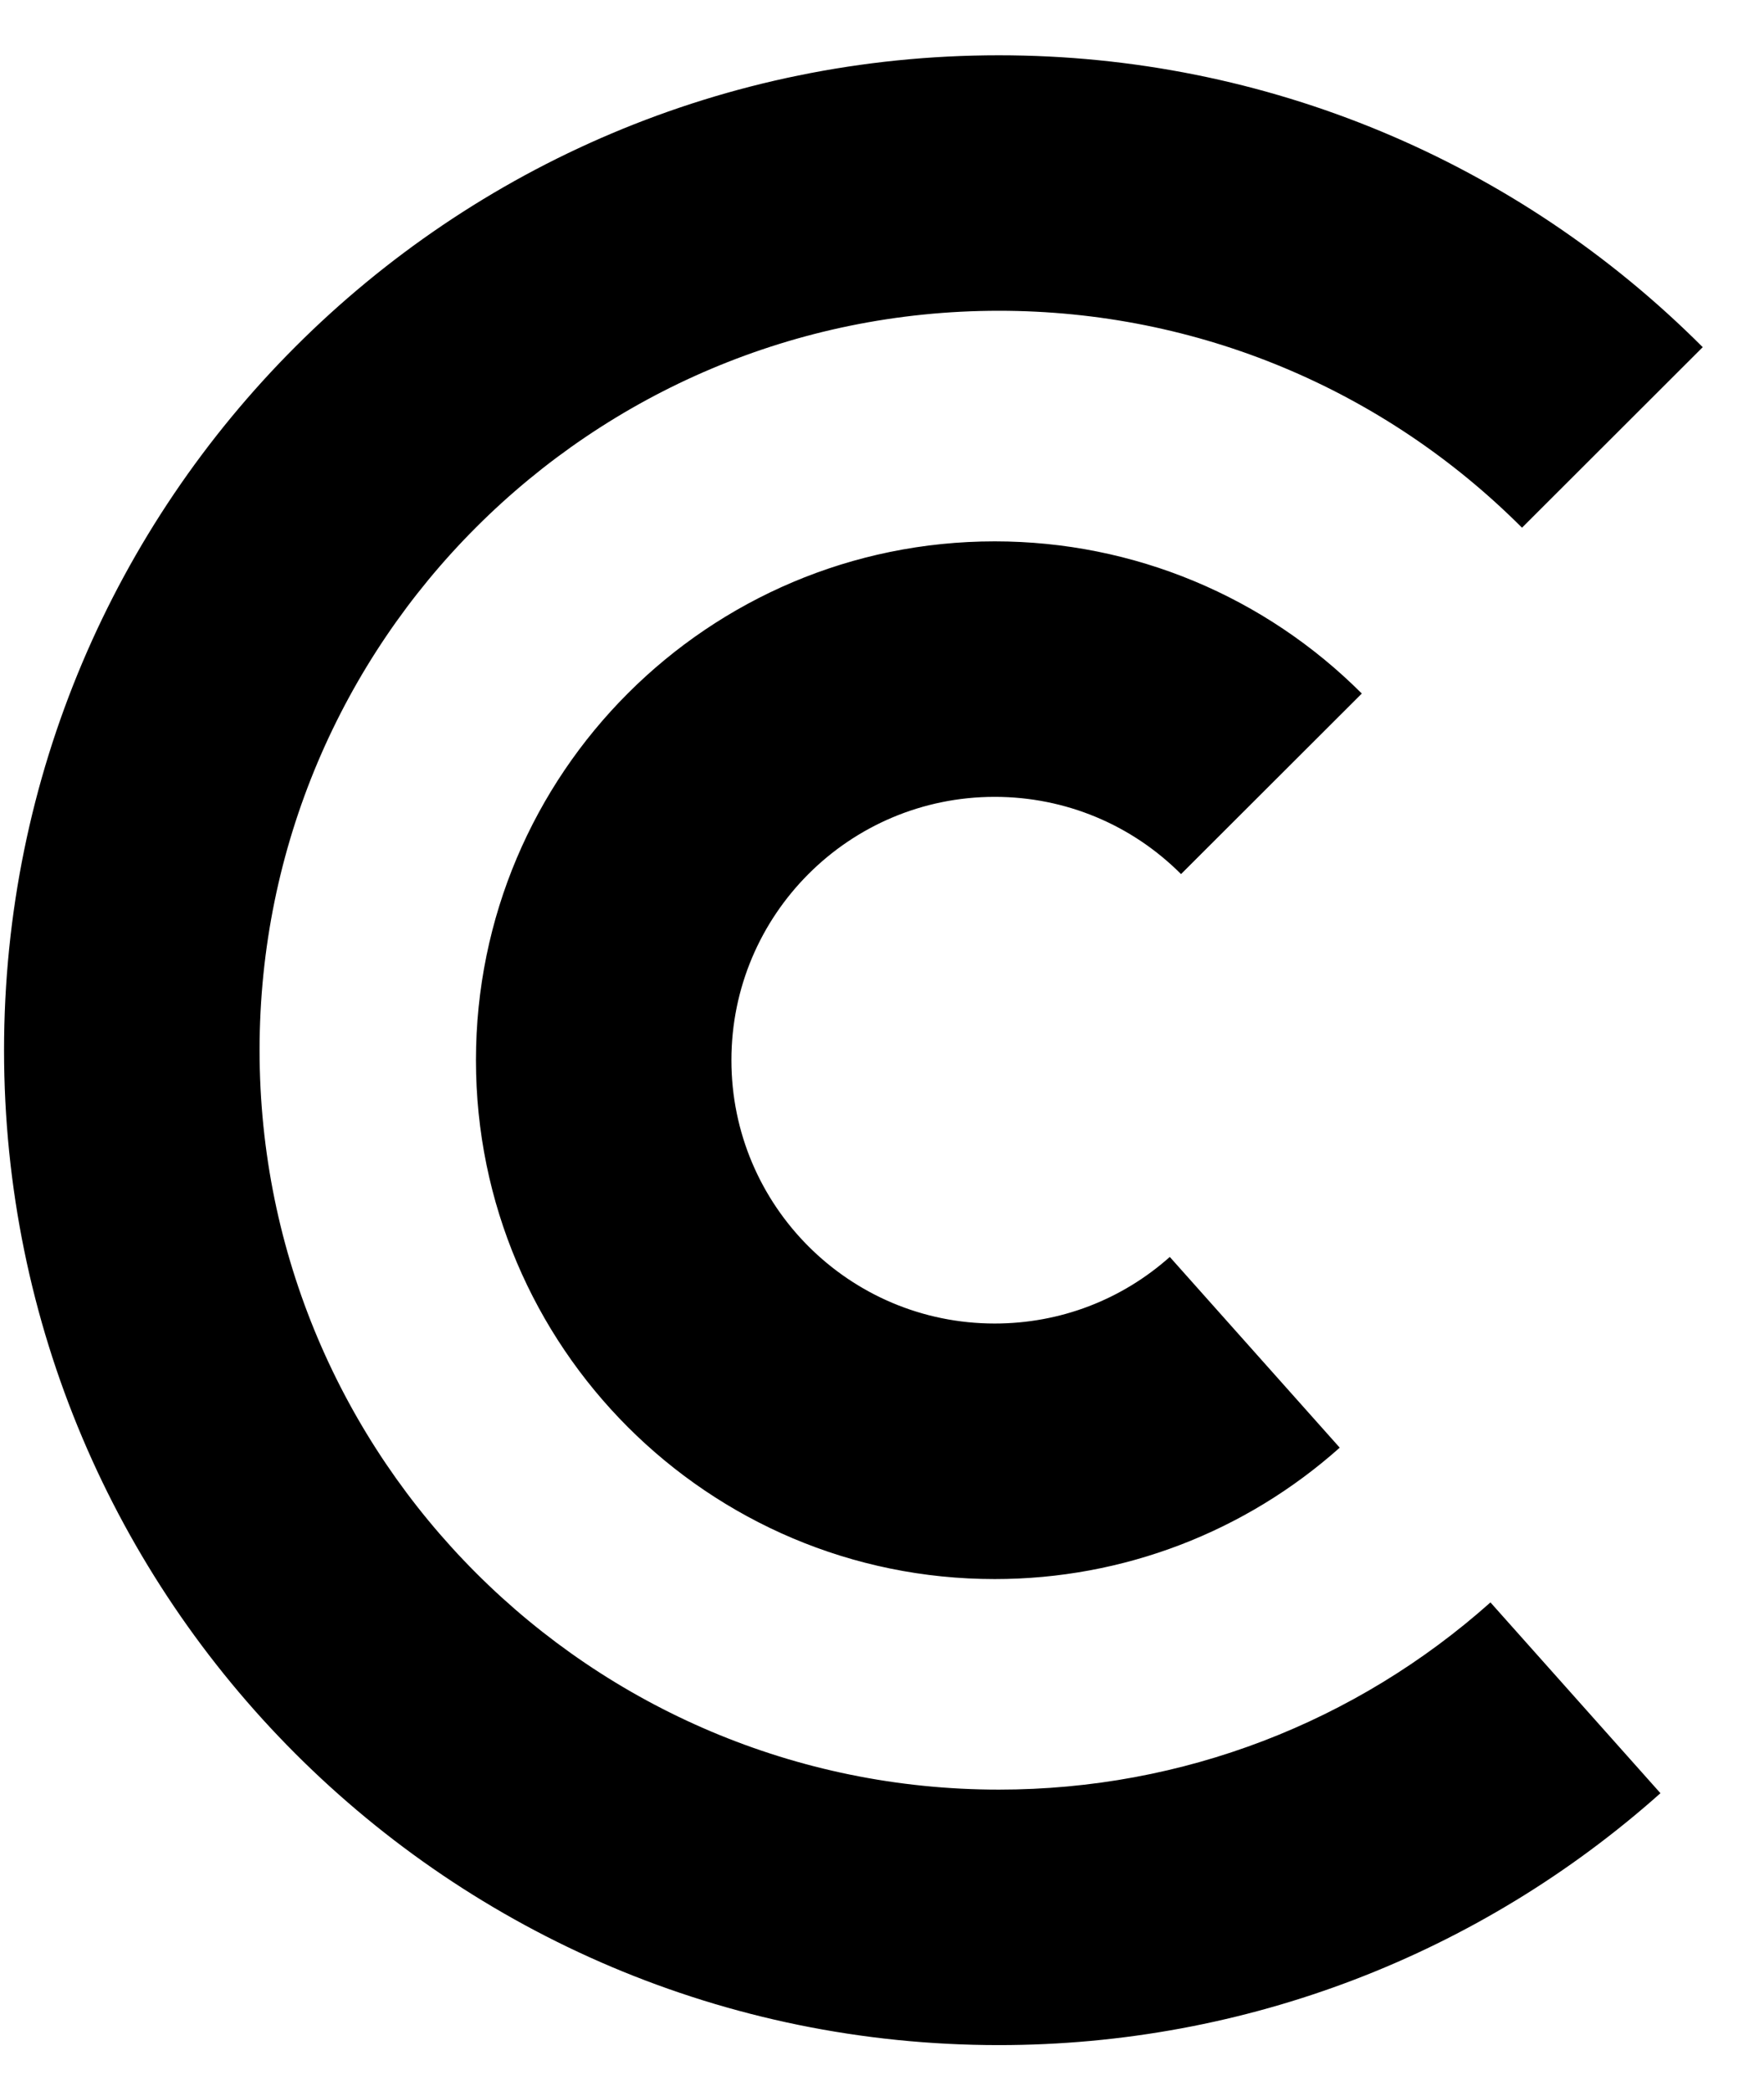
<svg width="27" height="32" viewBox="0 0 27 32" fill="none" xmlns="http://www.w3.org/2000/svg">
<path fill-rule="evenodd" clip-rule="evenodd" d="M15.289 0.846C19.384 0.846 23.226 2.473 26.062 5.313L23.296 8.076C21.185 5.963 18.335 4.756 15.289 4.756C9.039 4.756 3.973 9.822 3.973 16.072C3.973 22.321 9.039 27.388 15.289 27.388C18.104 27.388 20.754 26.358 22.813 24.523L25.415 27.443C22.646 29.91 19.073 31.298 15.289 31.298C6.879 31.298 0.062 24.481 0.062 16.072C0.062 7.663 6.879 0.846 15.289 0.846ZM15.225 8.285C17.36 8.285 19.365 9.134 20.844 10.614L18.077 13.377C17.325 12.624 16.311 12.195 15.225 12.195C12.999 12.195 11.195 13.999 11.195 16.225C11.195 18.451 12.999 20.255 15.225 20.255C16.229 20.255 17.171 19.89 17.905 19.236L20.506 22.155C19.063 23.441 17.198 24.166 15.225 24.166C10.84 24.166 7.285 20.611 7.285 16.225C7.285 11.84 10.84 8.285 15.225 8.285Z" fill="#000000"/>
</svg>
